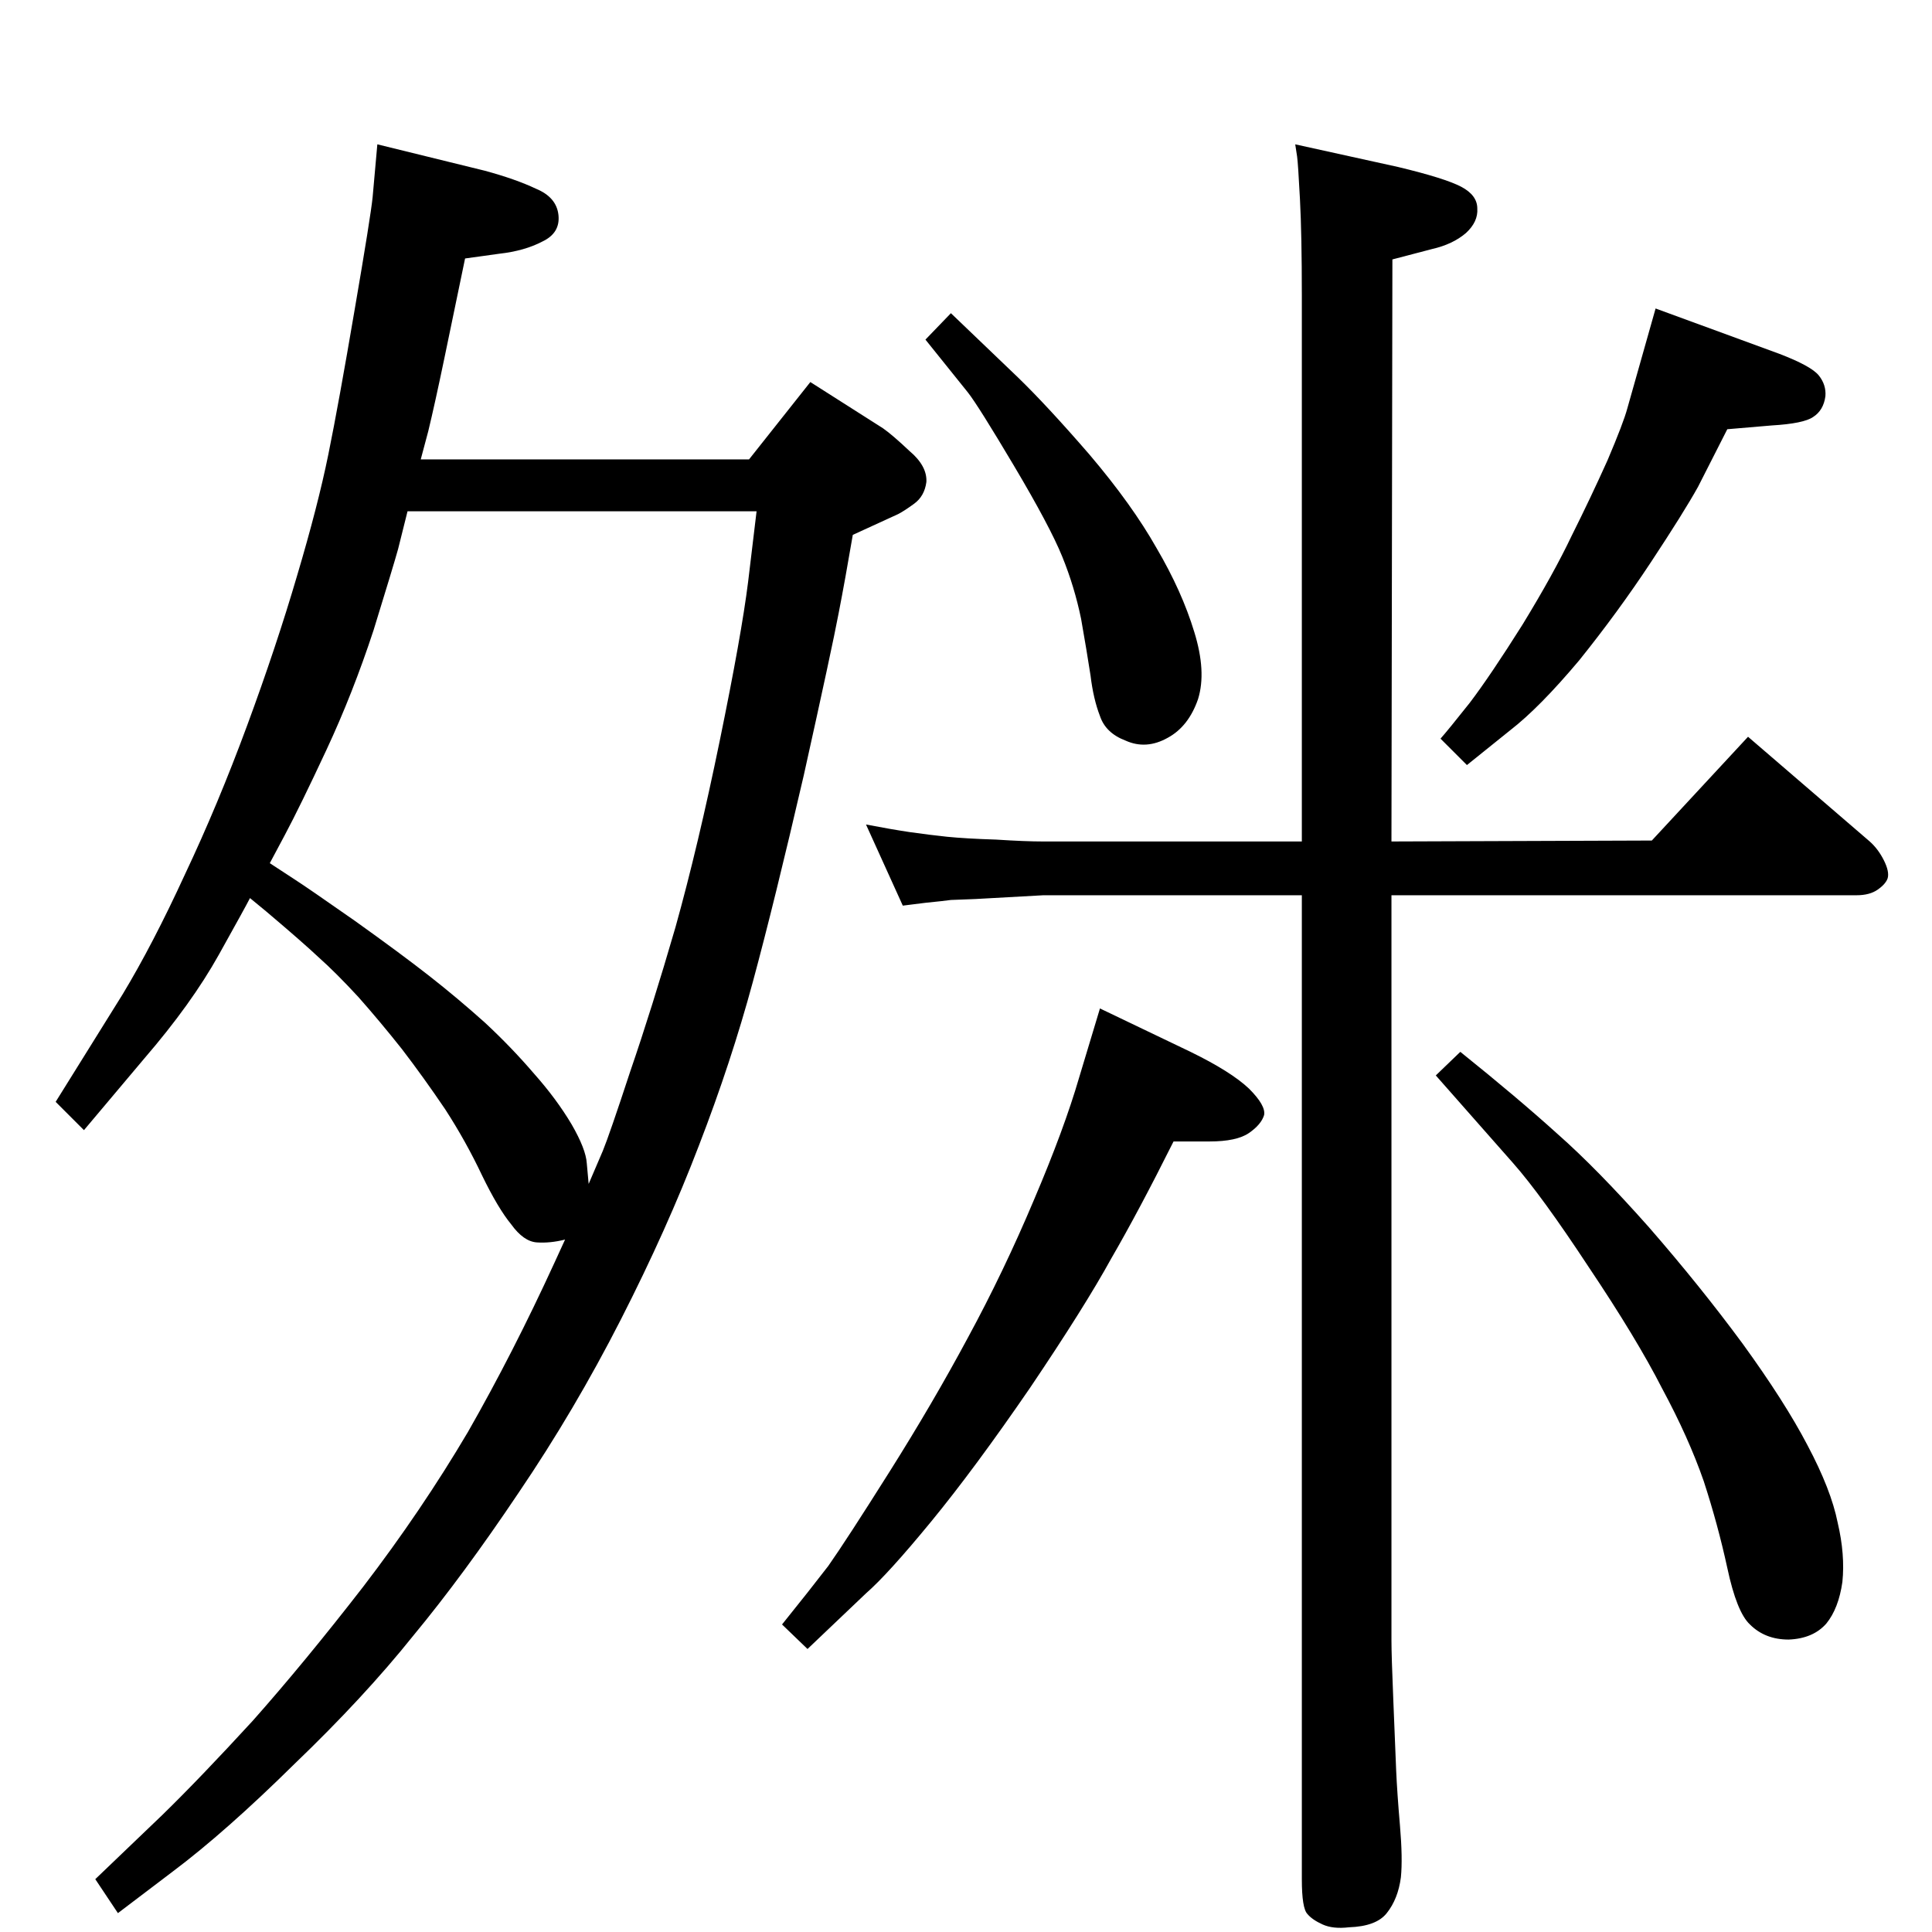 <?xml version="1.0" standalone="no"?>
<!DOCTYPE svg PUBLIC "-//W3C//DTD SVG 1.1//EN" "http://www.w3.org/Graphics/SVG/1.1/DTD/svg11.dtd" >
<svg xmlns="http://www.w3.org/2000/svg" xmlns:xlink="http://www.w3.org/1999/xlink" version="1.1" viewBox="0 0 2048 2048">
  <g transform="matrix(1 0 0 -1 0 2048)">
   <path fill="currentColor"
d="M599 734q-16 -4 -30 -3t-27 19q-14 17 -31 52q-17 36 -39 70q-23 34 -46 64q-23 29 -46 55q-24 26 -42 42q-17 16 -56 49l-17 14q-4 -8 -33 -60t-79 -110l-64 -76l-30 30l71 114q32 53 66 127q35 74 66 158t53 159q22 74 33 128t28 154q17 99 19 119l5 56l114 -28
q33 -9 54 -19q22 -9 24 -28t-17 -28q-19 -10 -46 -13l-36 -5l-22 -106q-10 -48 -17 -77l-8 -30h348l65 82l77 -49q10 -7 28 -24q19 -16 18 -33q-2 -15 -13 -23t-17 -11l-48 -22q-8 -47 -15 -83q-7 -37 -37 -172q-31 -134 -54 -219t-57 -173q-34 -89 -83 -185t-108 -183
q-59 -88 -112 -152q-52 -65 -126 -136q-73 -72 -129 -114l-58 -44l-24 36l71 68q40 39 96 100q55 62 117 142q62 81 111 164q48 84 92 180zM624 793l15 35q7 17 29 84q23 67 48 153q24 86 47 198t30 168l9 75h-370l-10 -40q-5 -18 -26 -86q-22 -67 -50 -127t-44 -90l-16 -30
l26 -17q14 -9 64 -44q49 -35 79 -58.5t59 -49.5q28 -26 52 -54q24 -27 40 -54q15 -26 16 -41zM1380 1156v579q0 64 -2 102t-3 45l-2 13l109 -24q50 -12 67 -21t17 -23q1 -14 -12 -26q-14 -12 -36 -17l-42 -11l-1 -617l276 1l102 110l129 -111q9 -8 15 -20t4 -19
q-2 -6 -10.5 -12t-22.5 -6h-493v-790q0 -16 2 -64l3 -74q1 -23 4 -58t1 -55q-3 -23 -15 -38q-11 -14 -40 -15q-17 -2 -28 3t-16 11q-6 6 -6 37v1043h-274l-72 -4l-26 -1q-7 -1 -27 -3l-24 -3l-39 86q26 -5 46 -8q21 -3 40 -5q20 -2 52 -3q31 -2 50 -2h274zM1008 1716l71 -68
q31 -30 76 -82q45 -53 71 -99q27 -46 40 -89q13 -42 4 -71q-10 -29 -32 -41q-23 -13 -45 -3q-21 8 -27 26q-7 18 -10 43q-4 26 -10 60q-7 34 -20 66t-51 96t-49 78l-45 56zM1755 1721l131 -48q34 -13 42 -23t7 -22q-2 -15 -13 -22q-10 -7 -44 -9l-47 -4l-31 -61
q-15 -27 -50 -80t-76 -104q-42 -50 -73 -74l-46 -37l-28 28q8 9 31 38q22 29 56 83q33 54 52 94q20 40 38 80q17 40 21 55zM1548 933q61 -49 103 -87q42 -37 97 -99q54 -62 99 -123q45 -62 69 -108q25 -47 32 -82q8 -34 5 -63q-4 -28 -17 -44q-14 -16 -40 -17q-25 0 -41 16
q-14 13 -24 60q-10 46 -25 92q-16 46 -44 98q-27 53 -78 129q-50 76 -80 110l-82 93zM1166 979l96 -46q43 -21 62 -39q18 -18 16 -28q-3 -10 -16 -19t-42 -9h-38q-37 -74 -66 -124q-28 -51 -86 -137q-59 -86 -105 -142t-69 -76l-62 -59l-27 26q29 36 49 62q19 27 65 100
t83 142q38 70 70 146q32 75 48 130z" />
  </g>

</svg>

